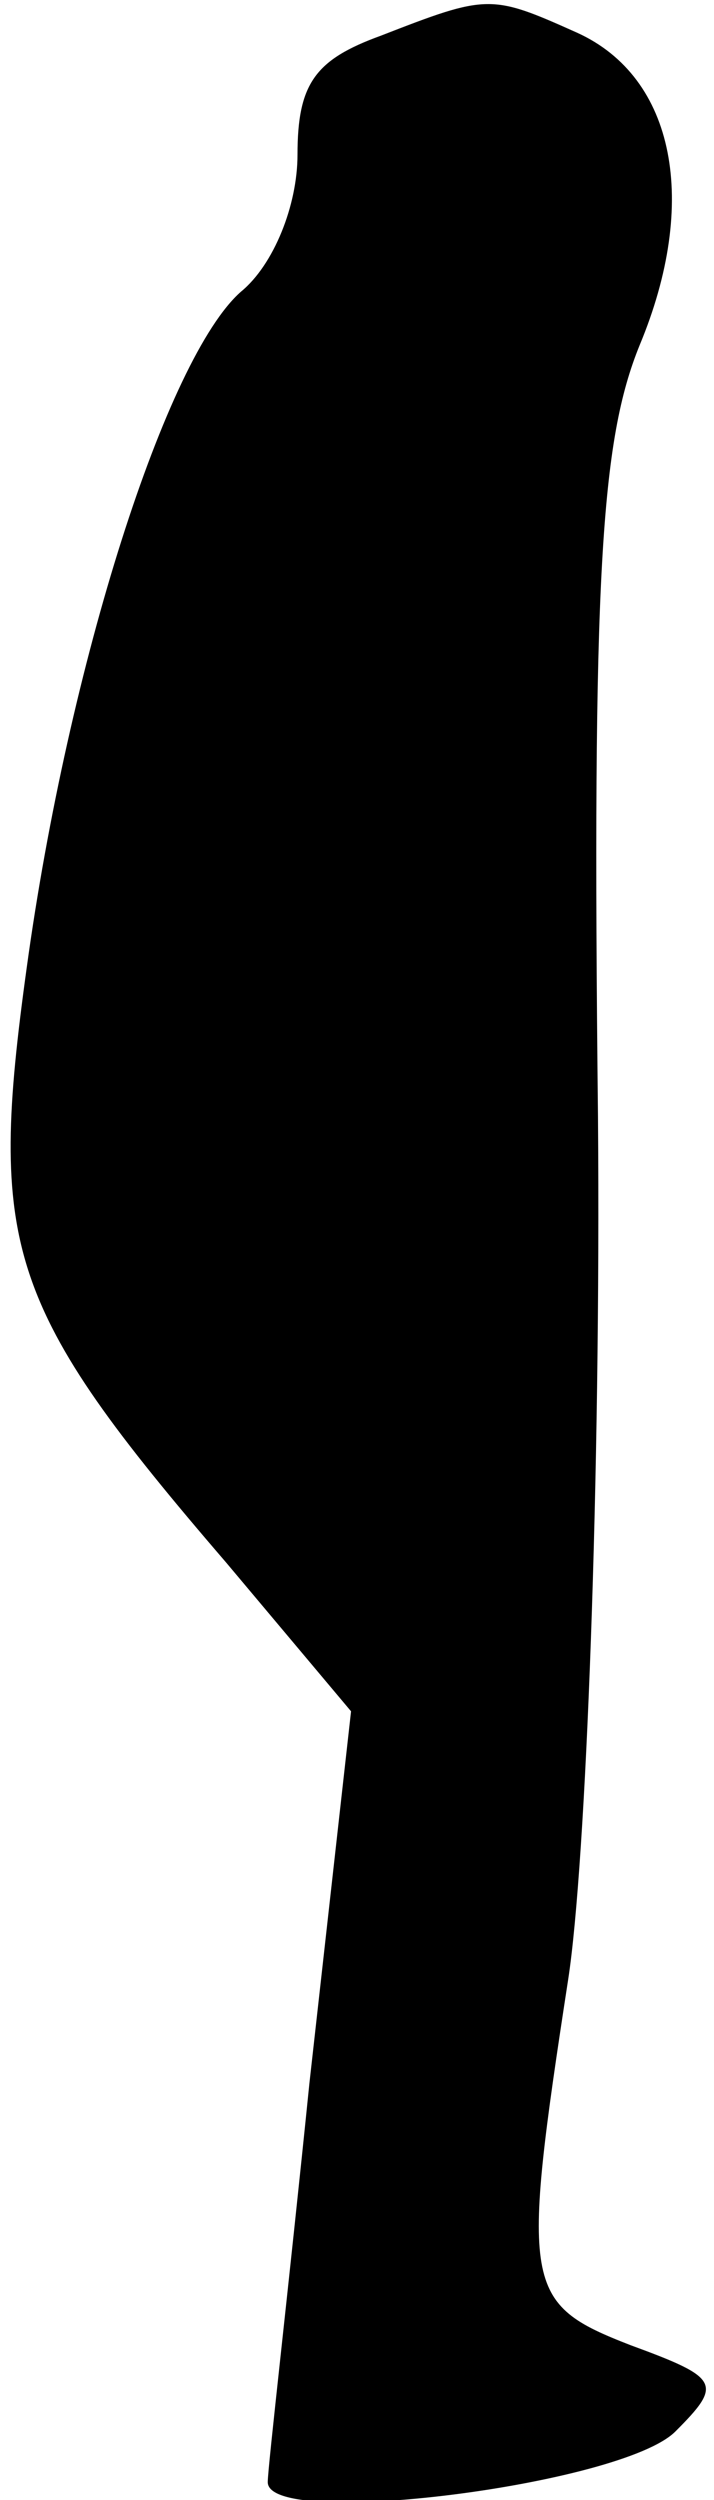 <?xml version="1.0" standalone="no"?>
<!DOCTYPE svg PUBLIC "-//W3C//DTD SVG 20010904//EN"
 "http://www.w3.org/TR/2001/REC-SVG-20010904/DTD/svg10.dtd">
<svg version="1.0" xmlns="http://www.w3.org/2000/svg"
 width="24pt" height="84pt" viewBox="0 0 24 84"
 preserveAspectRatio="xMidYMid meet">
<g transform="translate(0,84) scale(0.1,-0.1)"
fill="#000000" stroke="none">
<path fill="#000000" stroke="none" d="M128 828 c-22 -8 -28 -16 -28 -40 0
-17 -8 -37 -19 -46 -25 -22 -58 -125 -72 -227 -13 -94 -7 -114 67 -200 l42
-50 -14 -125 c-7 -69 -14 -129 -14 -134 0 -16 119 -1 137 17 16 16 15 18 -15
29 -36 14 -37 19 -21 123 6 39 11 169 10 290 -2 182 1 227 14 259 20 48 12 90
-21 105 -29 13 -30 13 -66 -1z"/>
</g>
</svg>
